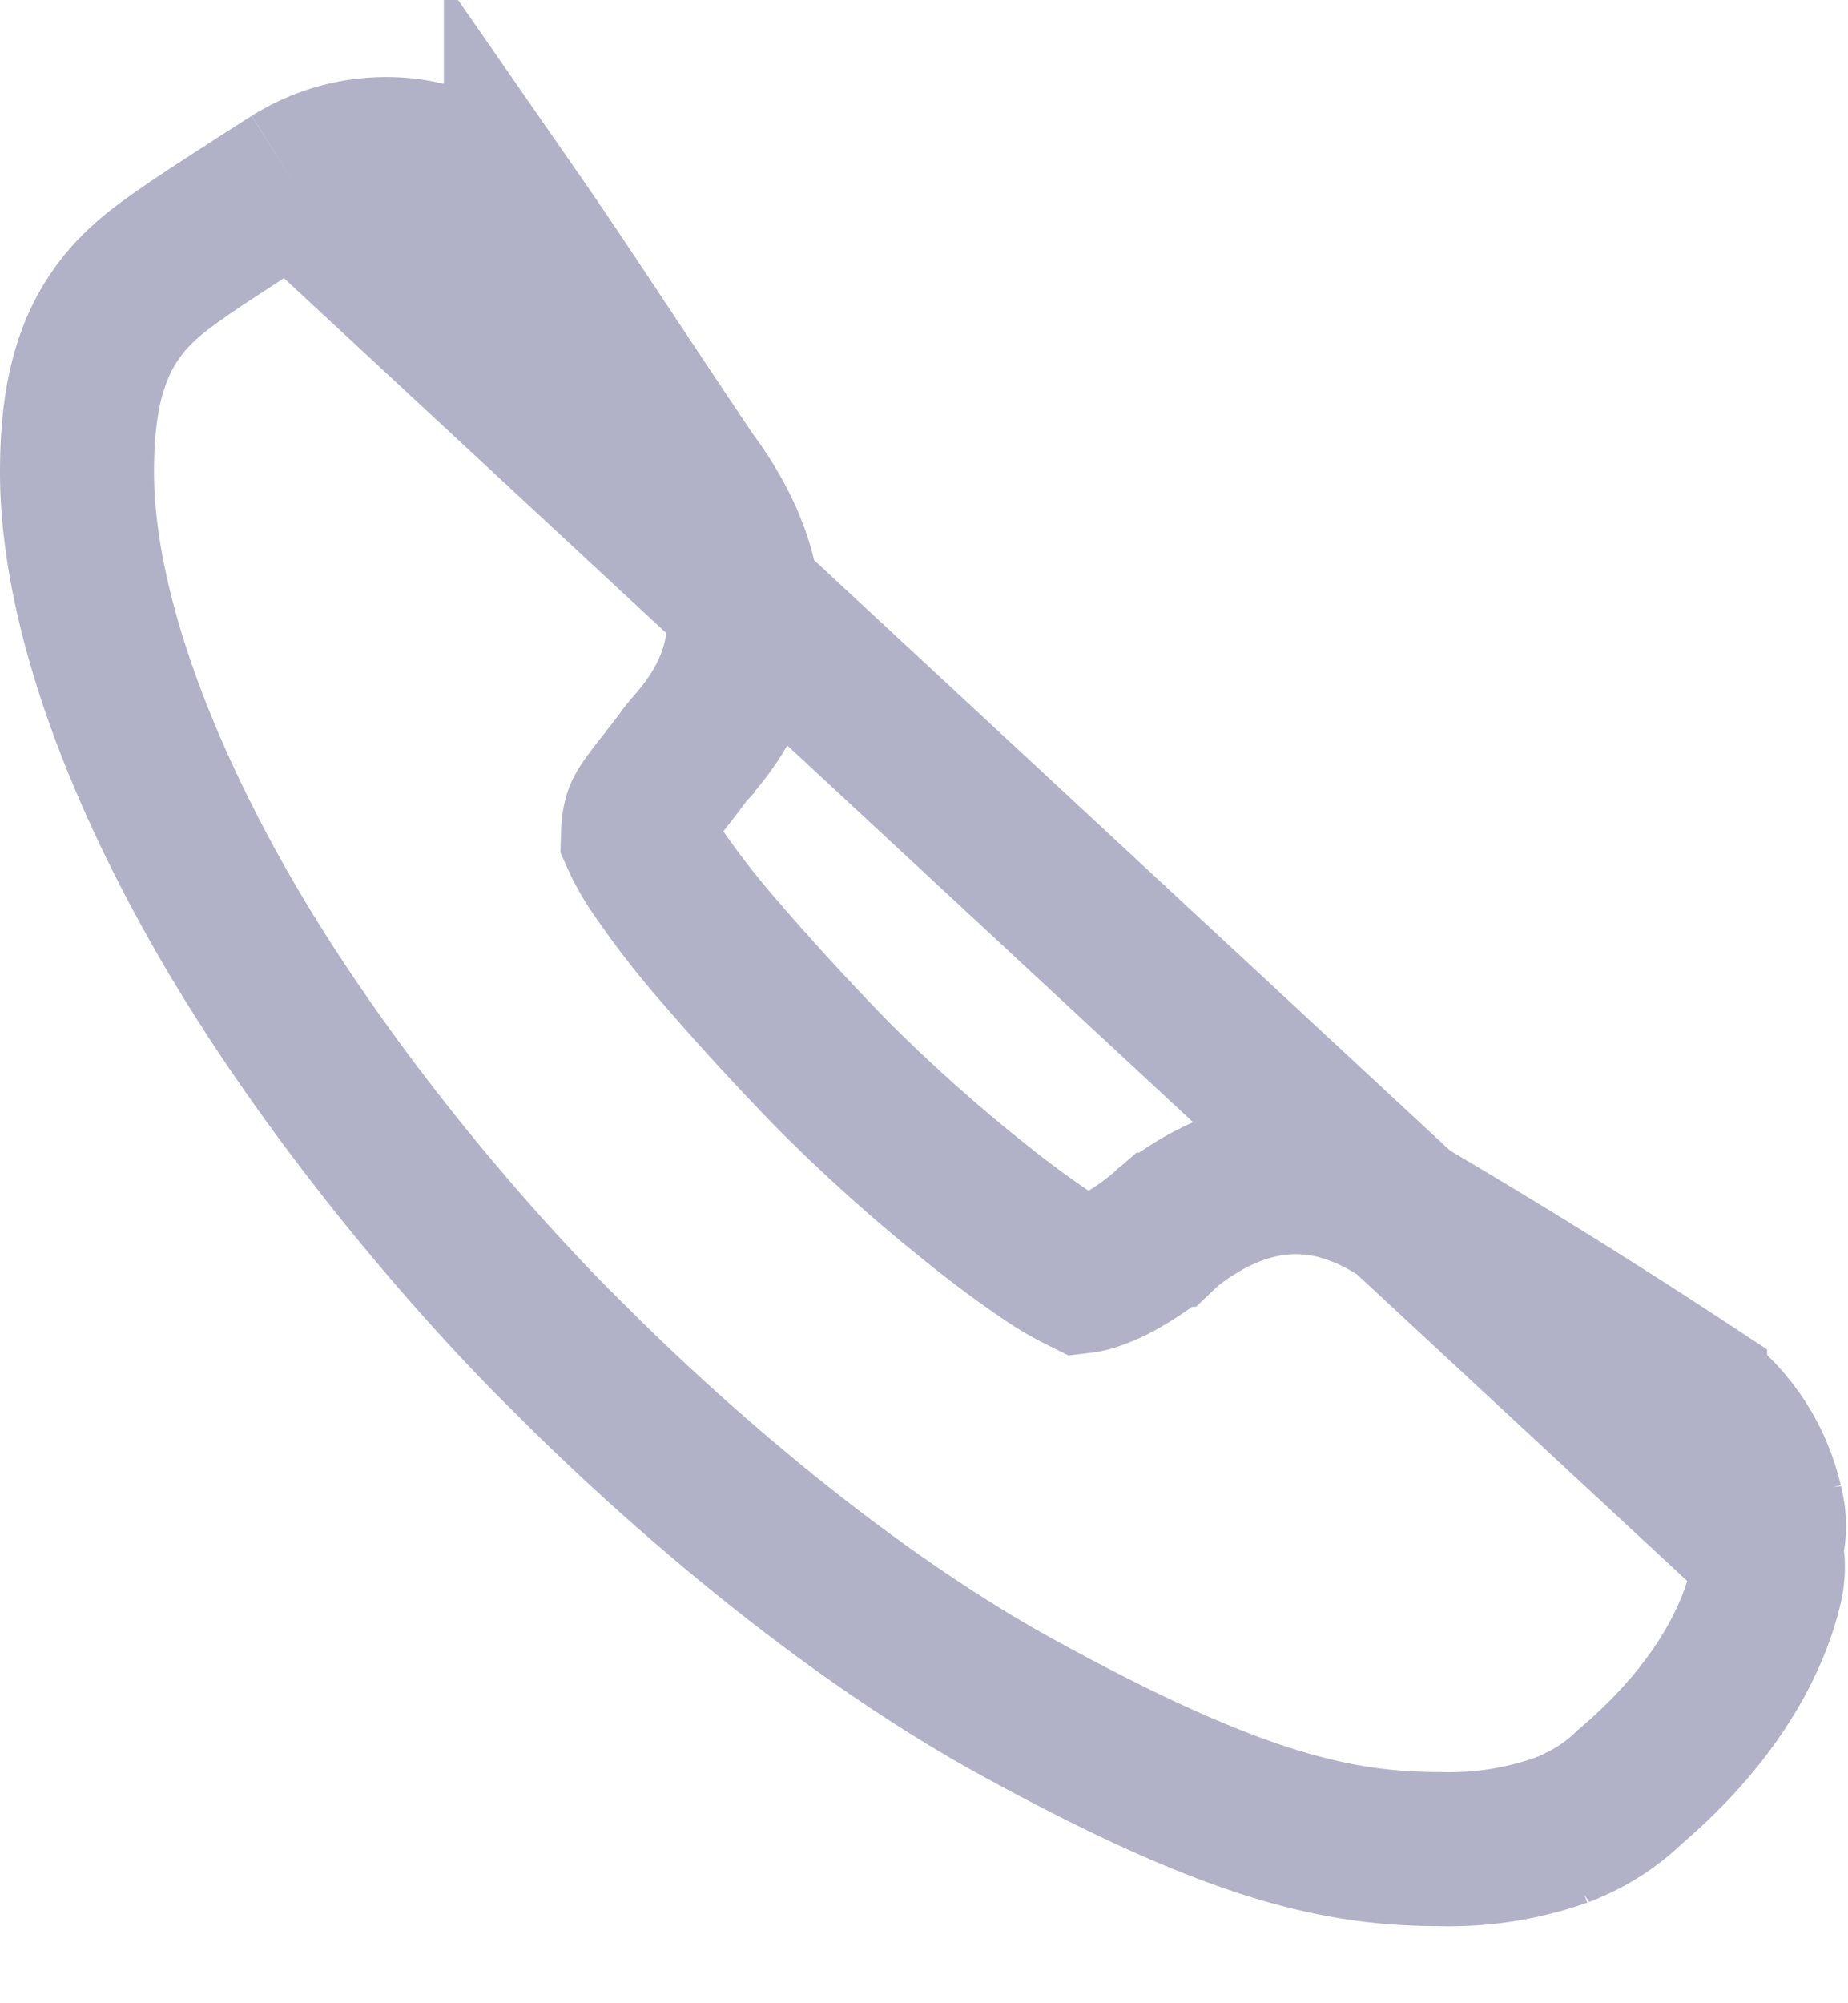 <svg width="12" height="13" fill="none" xmlns="http://www.w3.org/2000/svg"><path d="M11.466 10.05v.001a.516.516 0 01.01.178c-.002.026-.007.046-.008.05h0l-.012.05c-.08.308-.3.78-.87 1.265-.1.097-.24.203-.446.282a2.18 2.18 0 01-.782.124c-.662 0-1.332-.14-2.762-.926-1.196-.658-2.317-1.673-2.9-2.26-.611-.598-1.64-1.778-2.332-3.034C.76 4.684.5 3.751.5 3.064c0-.323.039-.578.126-.79a1.2 1.2 0 01.317-.446c.111-.104.354-.264.53-.378a34.562 34.562 0 01.428-.275m9.565 8.876L1.9 1.175m9.565 8.875a.498.498 0 00.012-.248l-.011-.05a1.223 1.223 0 00-.48-.717l-.005-.004-.006-.004a42.651 42.651 0 00-1.823-1.135 3.88 3.88 0 00-.105-.064 1.393 1.393 0 00-.366-.156c-.346-.087-.71-.006-1.075.275l-.02.015-.019.018a1.754 1.754 0 01-.287.203.988.988 0 01-.19.085.325.325 0 01-.063.014 1.9 1.9 0 01-.21-.121 6.908 6.908 0 01-.508-.377 10.83 10.83 0 01-.901-.808 17.777 17.777 0 01-.756-.825 5.55 5.55 0 01-.401-.523 1.343 1.343 0 01-.109-.196c.003-.118.023-.151.037-.176h0c.016-.027.04-.06.087-.122l.032-.04c.04-.052.093-.118.147-.192a.596.596 0 01.04-.048l.001-.002c.023-.027.057-.066.091-.111.07-.093.158-.227.21-.402.115-.385.015-.801-.309-1.238-.138-.204-.306-.457-.474-.71-.235-.354-.47-.708-.622-.927A1.041 1.041 0 002.526 1a1.14 1.14 0 00-.625.175m9.565 8.876L1.9 1.175m9.341 8.63l-.262.062.262-.062z" stroke="#B1B1C8"/></svg>